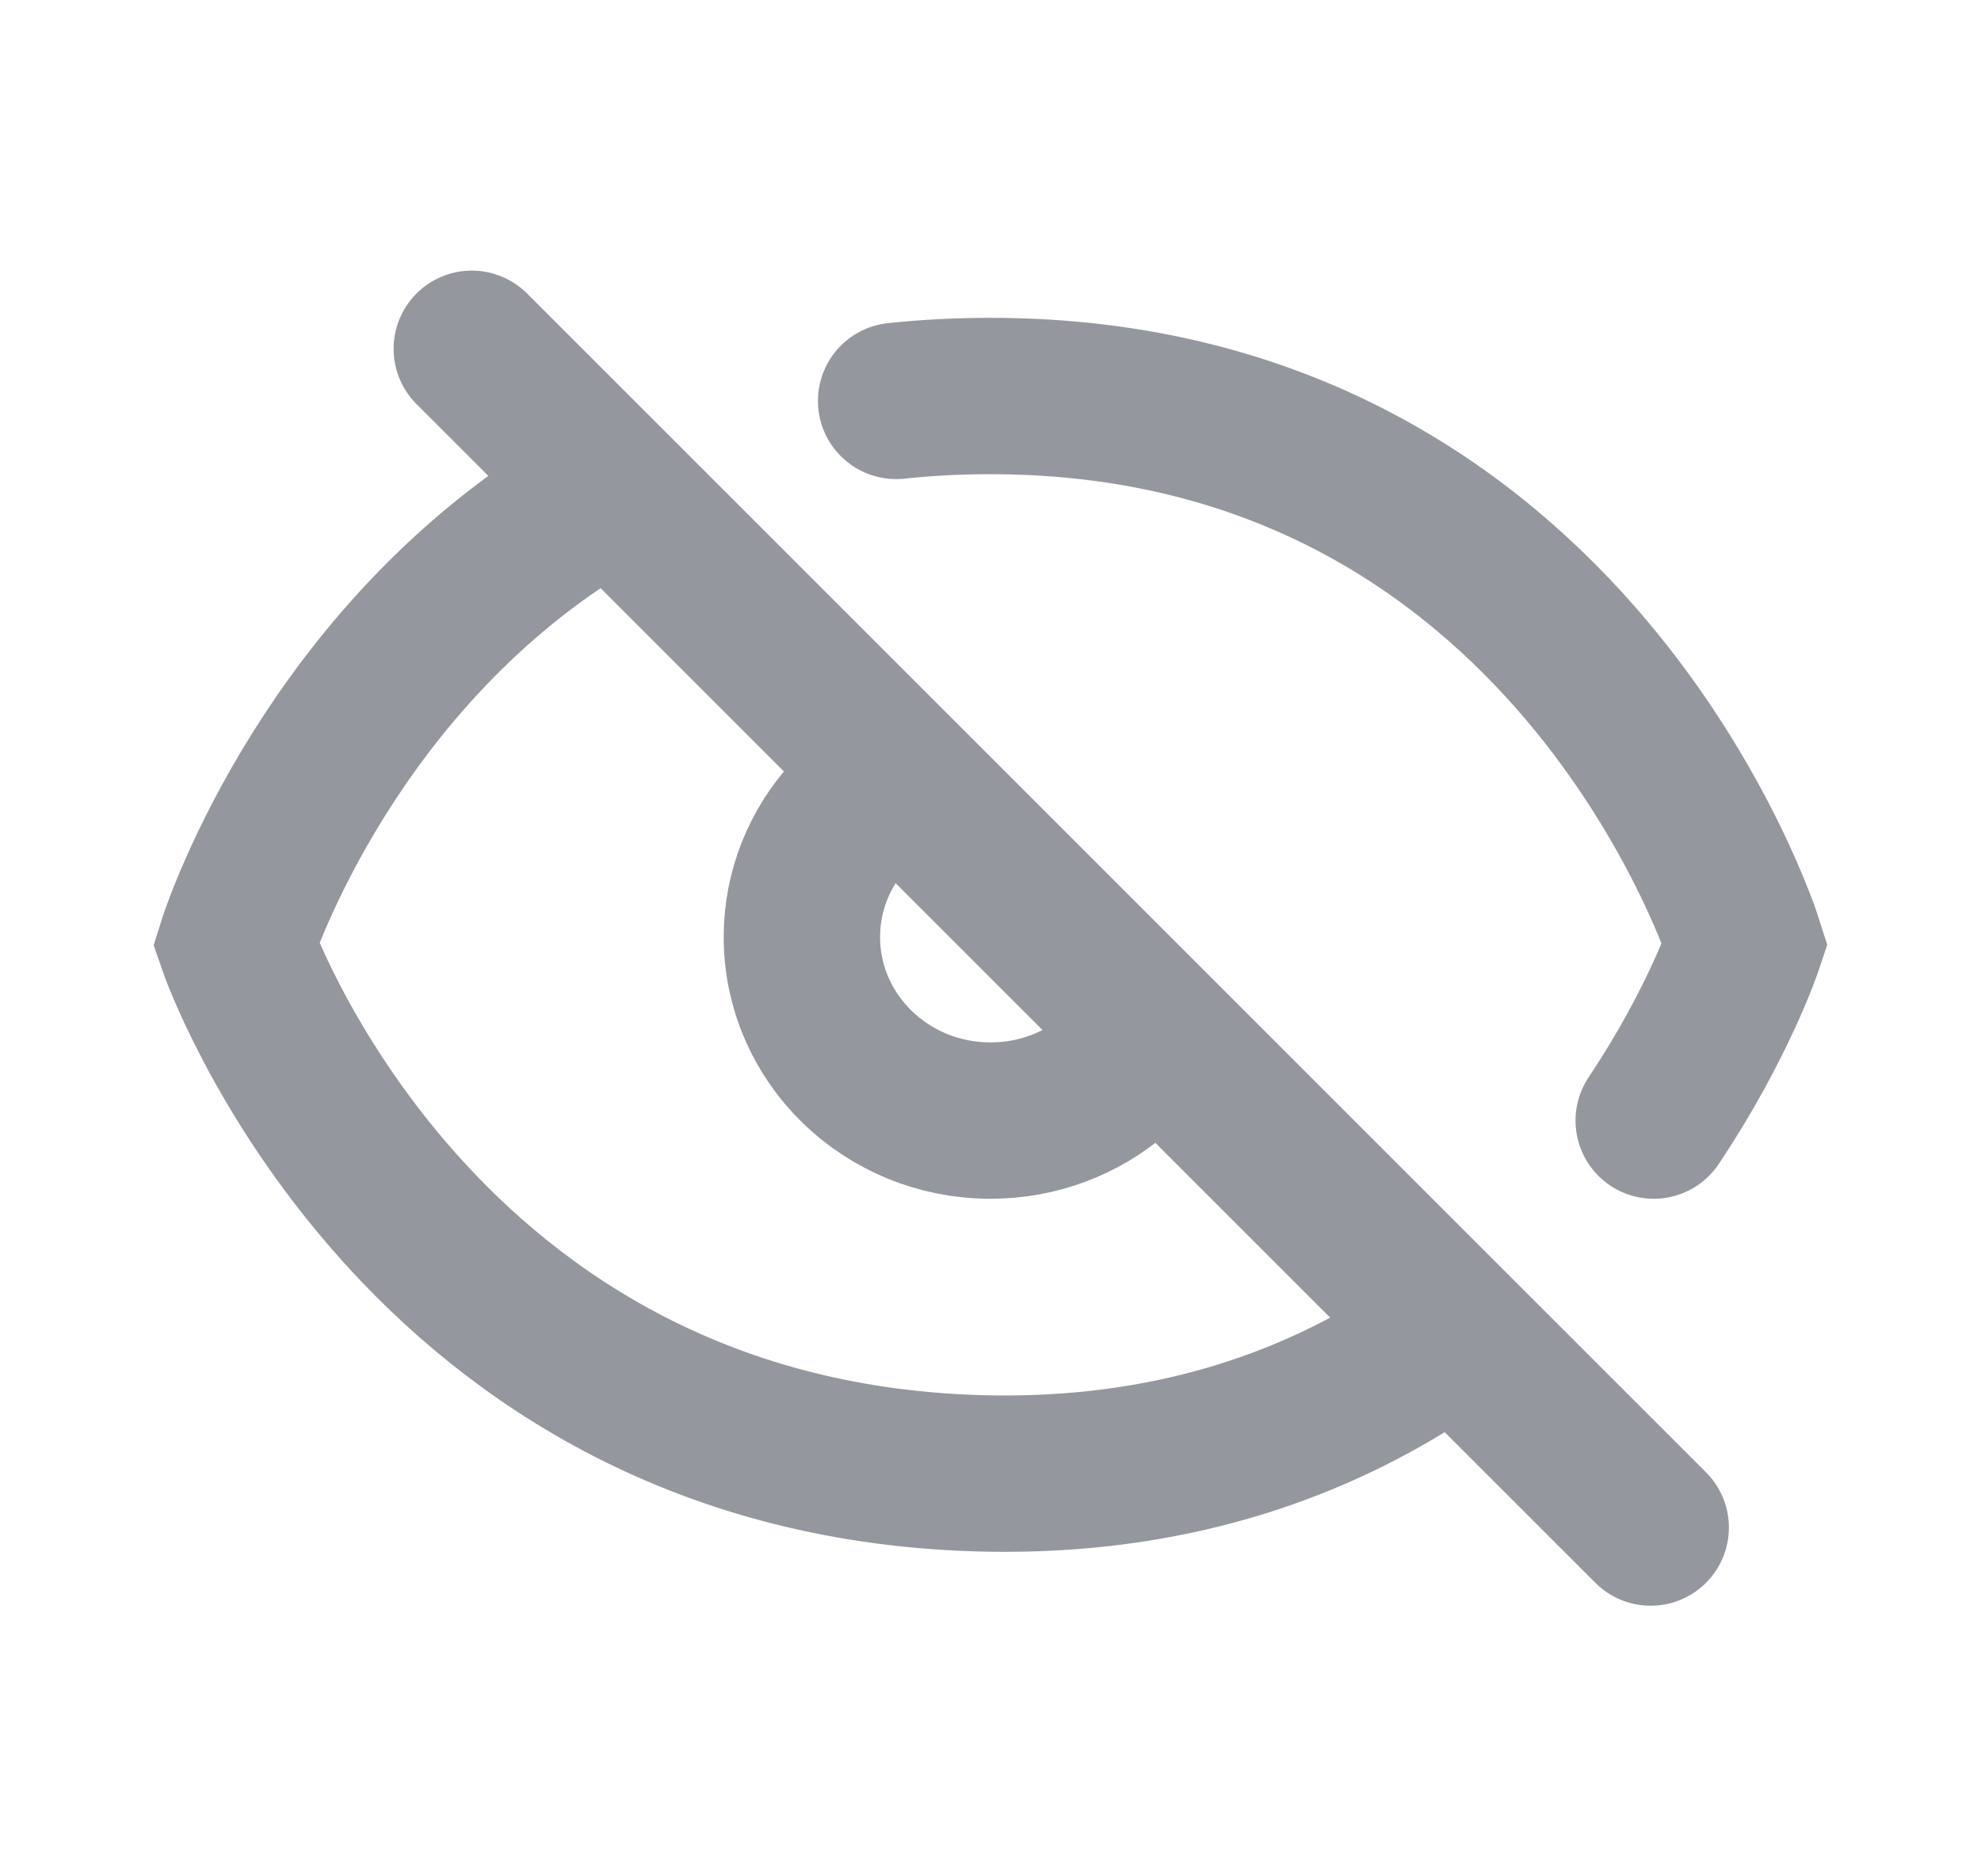 <svg width="19" height="18" viewBox="0 0 19 18" fill="none" xmlns="http://www.w3.org/2000/svg">
<path d="M15.832 14.654L4.525 3.346M8.143 7.825C7.862 8.136 7.691 8.543 7.691 8.99C7.691 9.962 8.501 10.75 9.5 10.75C9.961 10.75 10.381 10.583 10.7 10.307M15.861 10.75C16.484 9.818 16.737 9.057 16.737 9.057C16.737 9.057 15.09 3.799 9.5 3.799C9.186 3.799 8.885 3.815 8.595 3.846M13.571 13.033C12.532 13.695 11.195 14.163 9.5 14.136C3.98 14.045 2.263 9.057 2.263 9.057C2.263 9.057 3.061 6.511 5.429 4.962" stroke="#95979F" stroke-width="1.5" stroke-linecap="round"/>
</svg>
